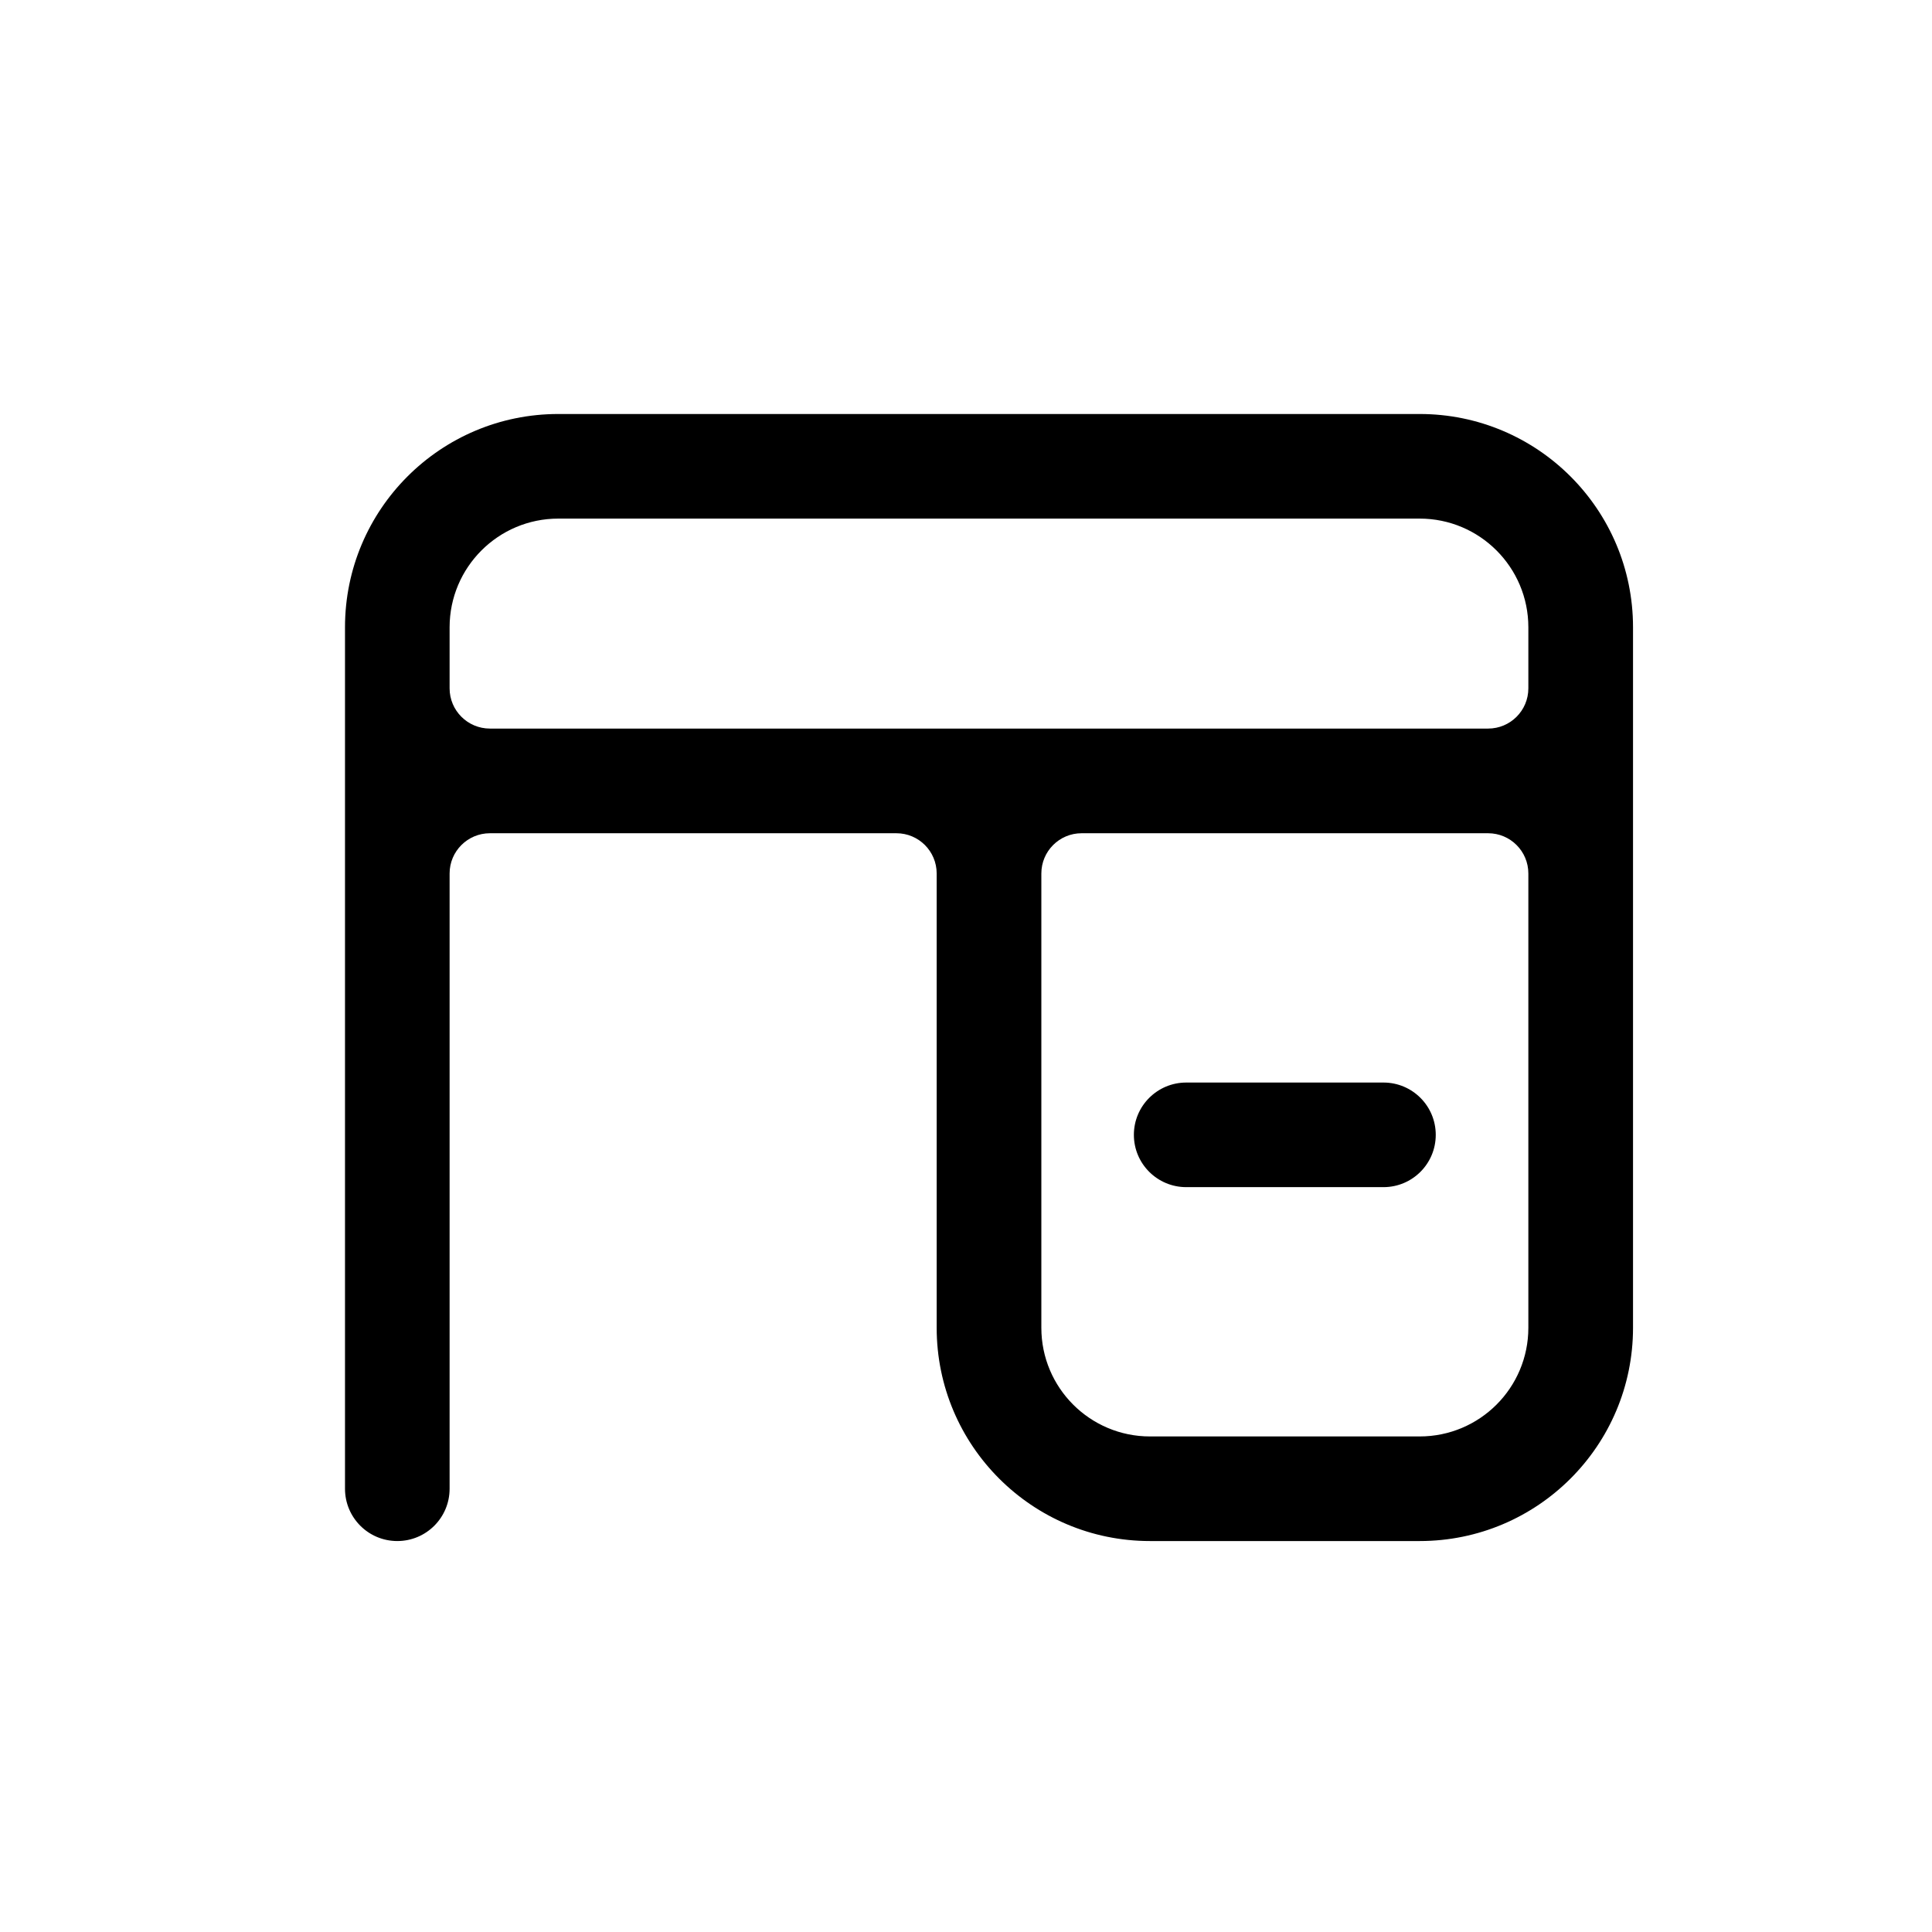 <svg width="28" height="28" viewBox="0 0 28 28" fill="none" xmlns="http://www.w3.org/2000/svg">
<path d="M16.433 16.447C16.433 16.028 16.773 15.689 17.192 15.689H20.05C20.469 15.689 20.808 16.028 20.808 16.447C20.808 16.866 20.469 17.205 20.05 17.205H17.192C16.773 17.205 16.433 16.866 16.433 16.447Z" fill="black"/>
<path fill-rule="evenodd" clip-rule="evenodd" d="M12.992 12.076C13.314 12.076 13.575 12.337 13.575 12.659V19.243C13.575 20.95 14.959 22.334 16.666 22.334H20.575C22.283 22.334 23.667 20.95 23.667 19.243V9.091C23.667 7.384 22.283 6 20.575 6H8.091C6.384 6 5 7.384 5 9.091V21.576C5 21.995 5.339 22.334 5.758 22.334C6.177 22.334 6.516 21.995 6.516 21.576V12.659C6.516 12.337 6.778 12.076 7.1 12.076H12.992ZM8.091 7.516C7.222 7.516 6.516 8.222 6.516 9.091V9.976C6.516 10.298 6.778 10.559 7.1 10.559H21.567C21.889 10.559 22.15 10.298 22.15 9.976V9.091C22.15 8.222 21.445 7.516 20.575 7.516H8.091ZM22.15 12.659C22.15 12.337 21.889 12.076 21.567 12.076H15.675C15.353 12.076 15.092 12.337 15.092 12.659V19.243C15.092 20.113 15.797 20.818 16.666 20.818H20.575C21.445 20.818 22.15 20.113 22.15 19.243V12.659Z" fill="black"/>
</svg>

